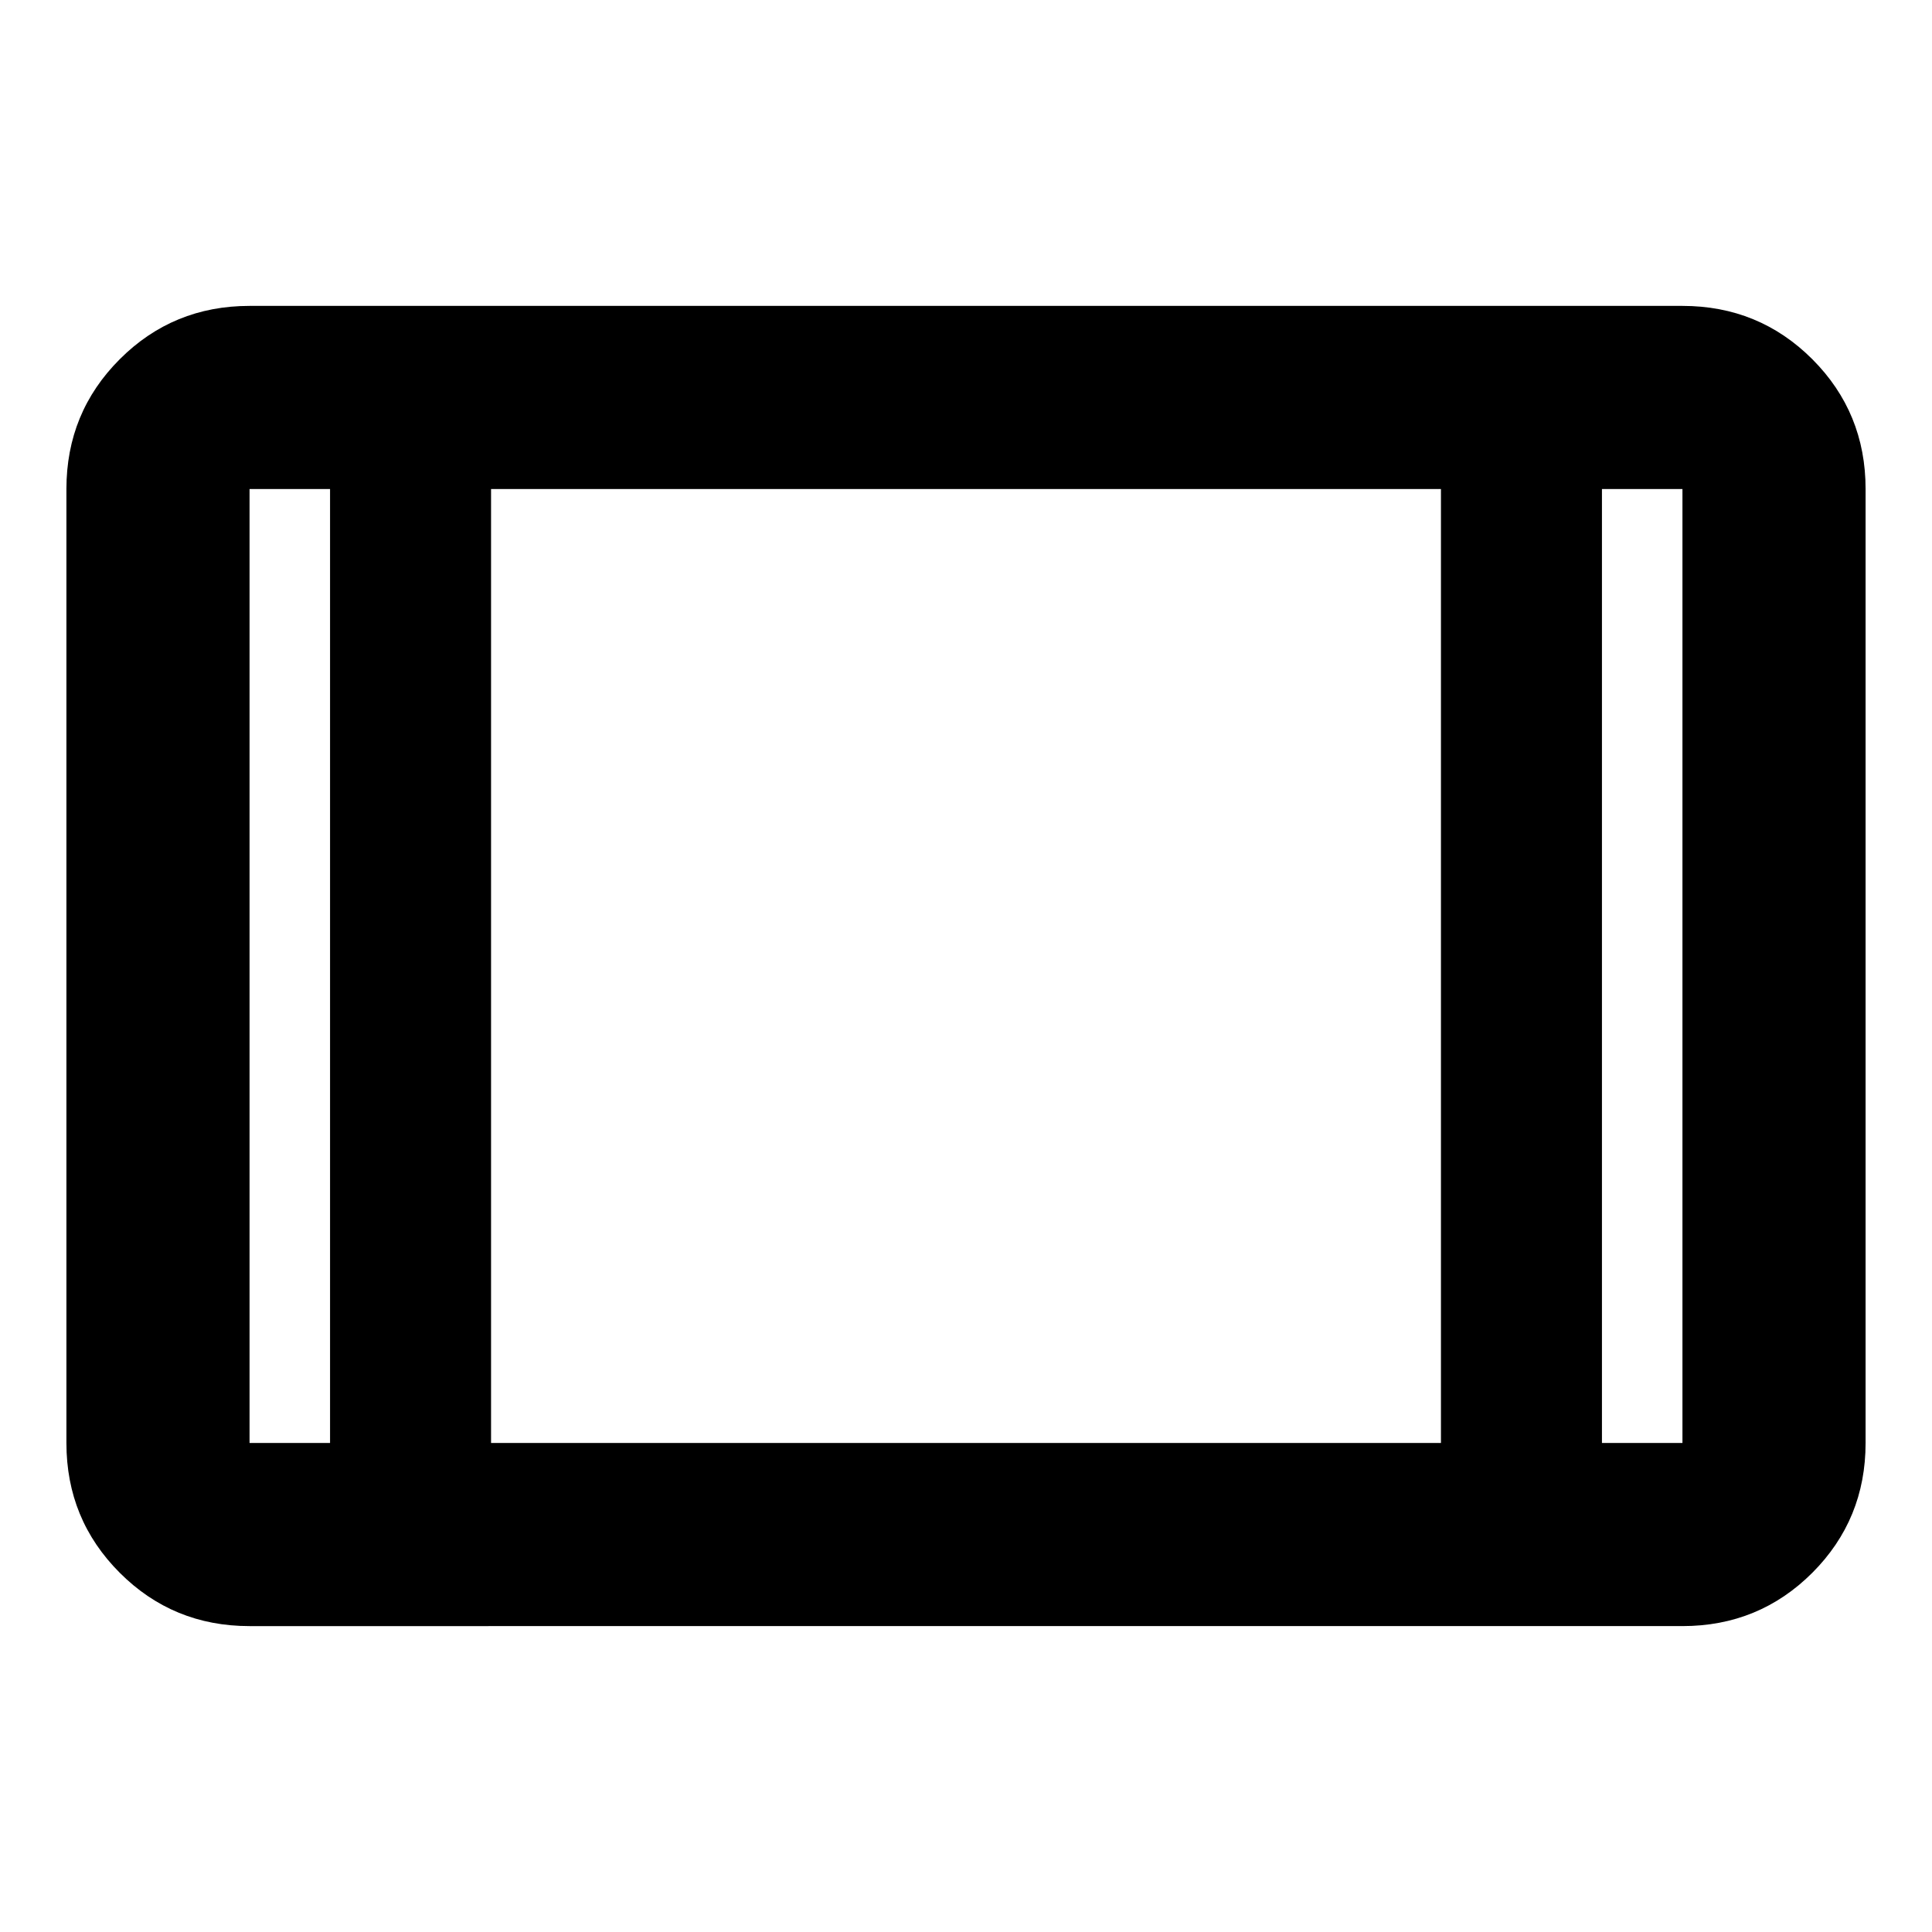 <svg xmlns="http://www.w3.org/2000/svg" height="24" width="24"><path d="M3.1 20.2q-.95 0-1.612-.662-.663-.663-.663-1.613V6.075q0-.95.663-1.613Q2.15 3.8 3.1 3.8h17.8q.95 0 1.613.662.662.663.662 1.613v11.85q0 .95-.662 1.613-.663.662-1.613.662Zm3-2.275h11.8V6.075H6.1Zm-2-11.85h-1v11.85h1Zm15.8 0v11.85h1V6.075Zm1 0h-1 1Zm-17.8 0h1-1Z"/></svg>